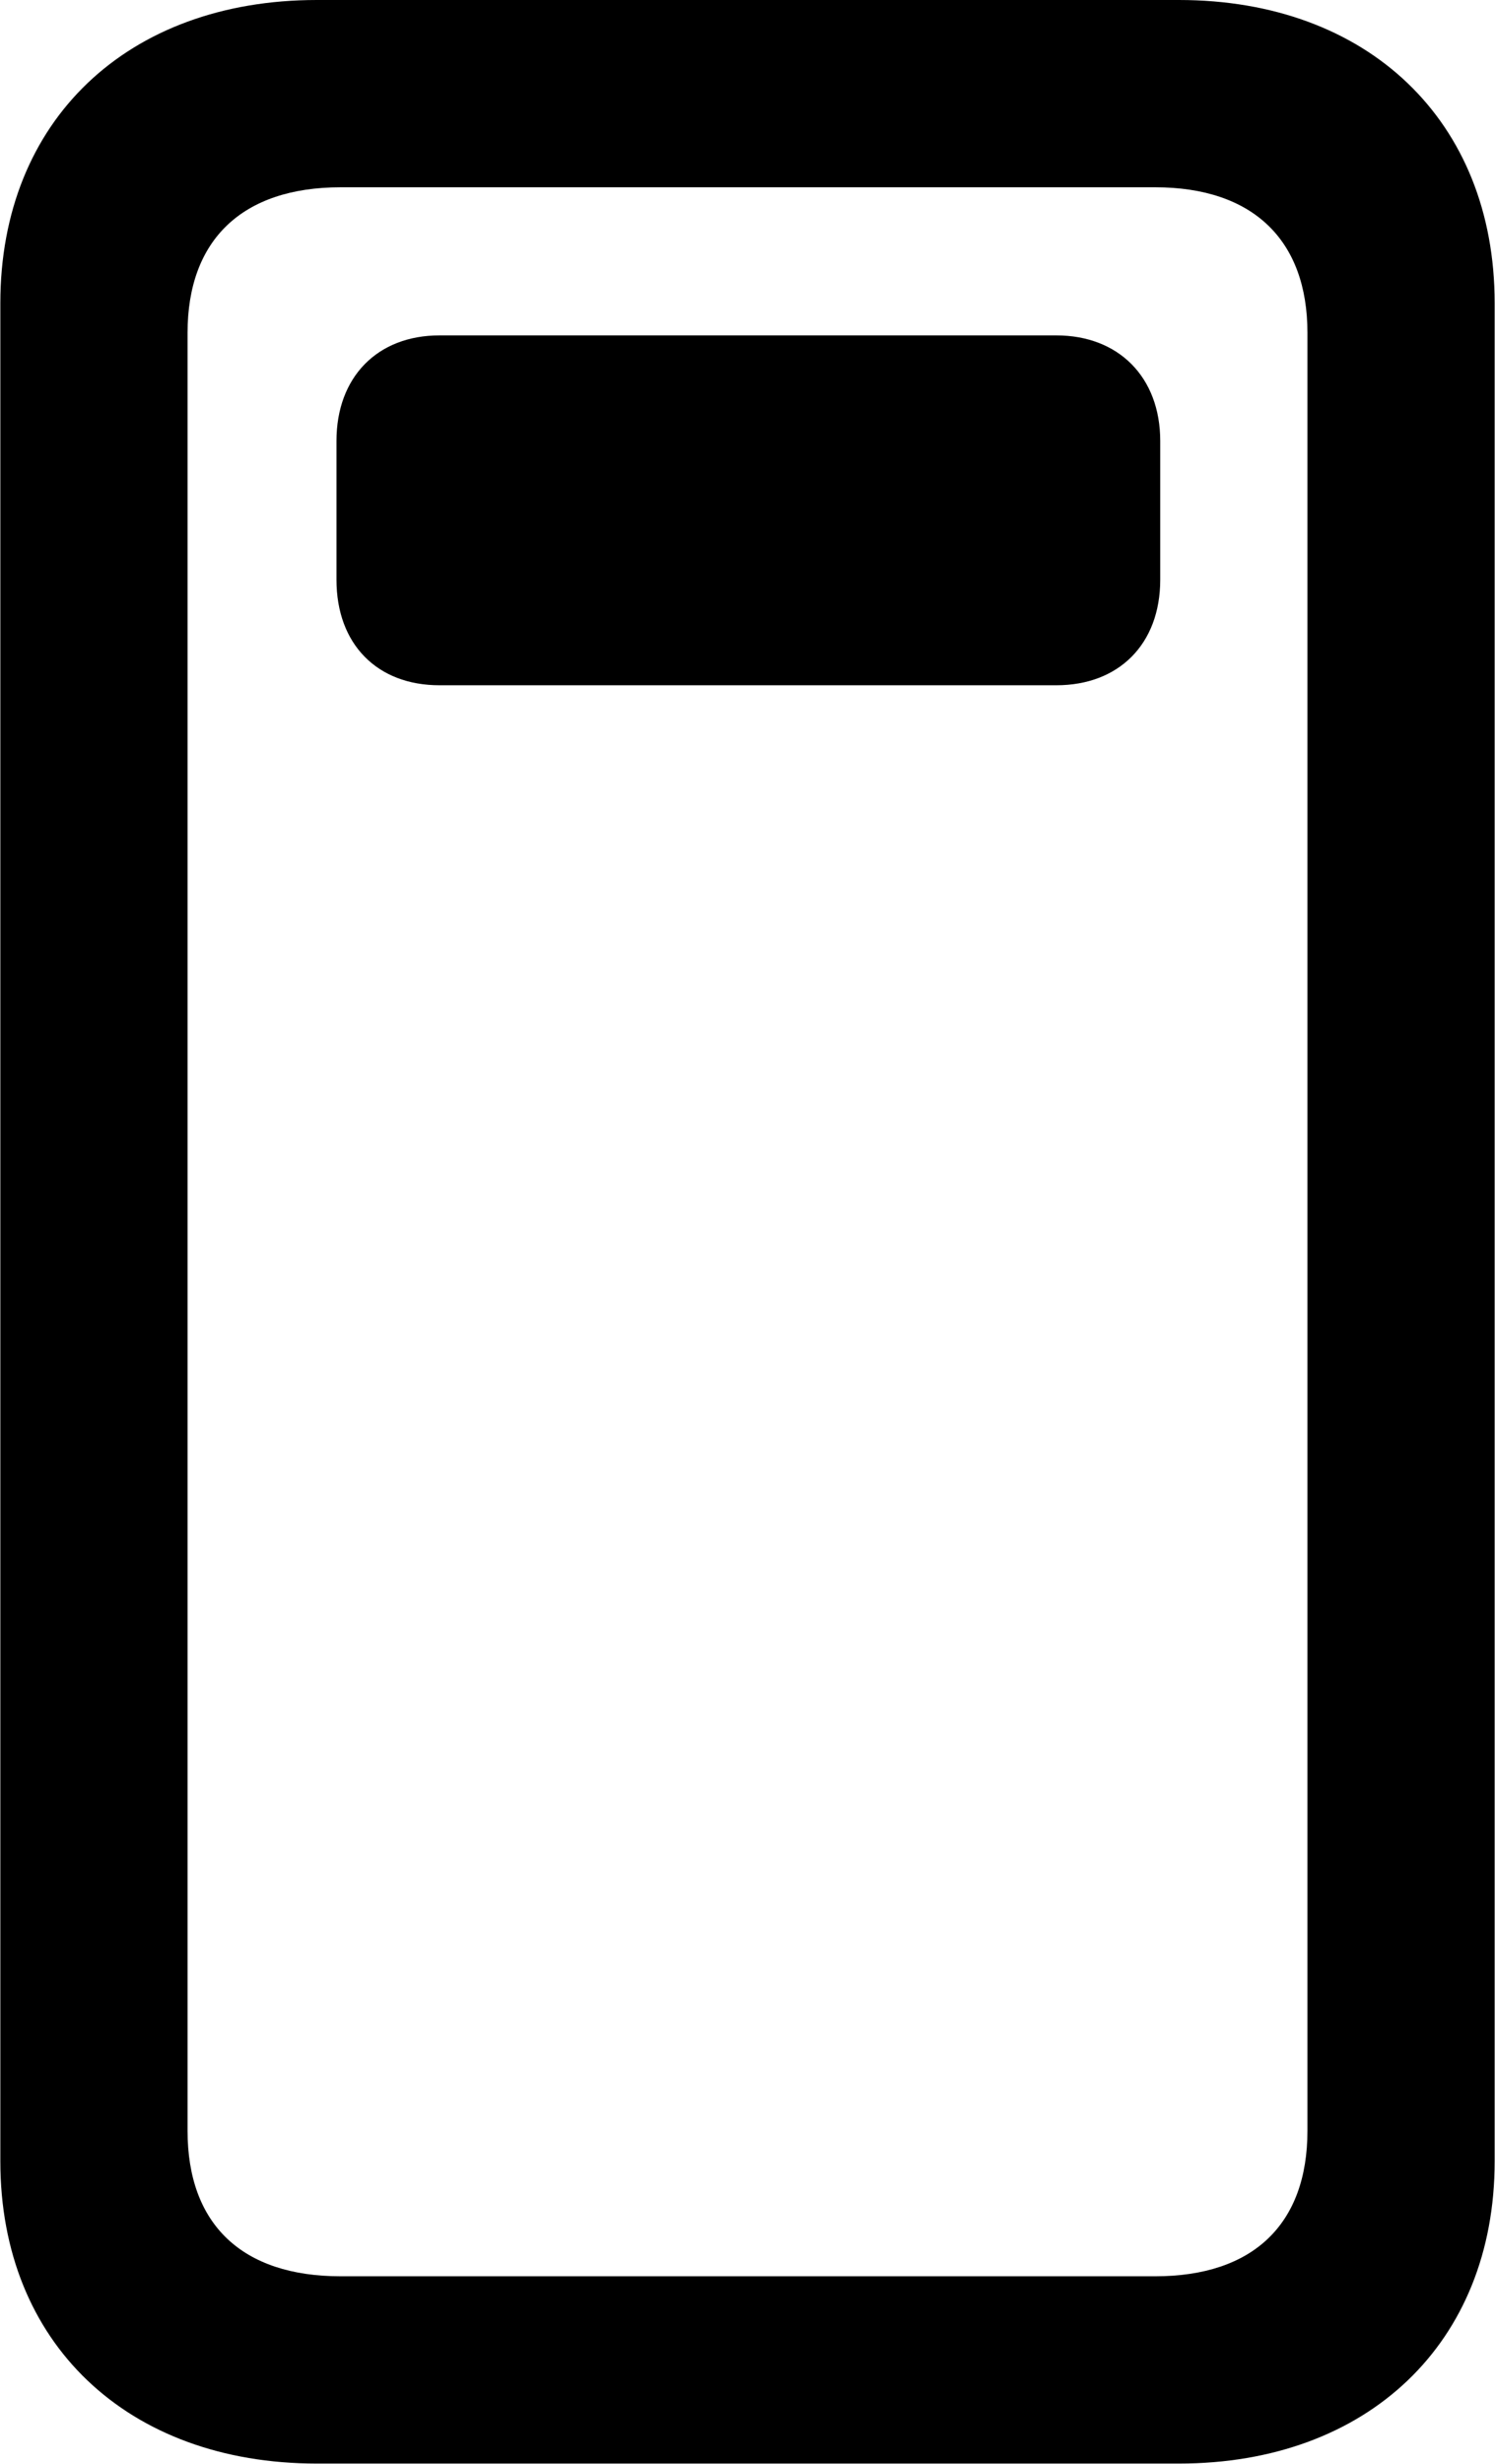 
<svg
    viewBox="0 0 17.568 28.943"
    xmlns="http://www.w3.org/2000/svg"
>
    <path
        fill="inherit"
        d="M0.004 25.39C0.004 27.52 1.494 28.94 3.724 28.94H13.854C16.074 28.94 17.564 27.52 17.564 25.39V3.56C17.564 1.42 16.074 -0 13.854 -0H3.724C1.494 -0 0.004 1.42 0.004 3.56ZM2.204 25.03V3.91C2.204 2.82 2.844 2.2 4.004 2.2H13.574C14.724 2.2 15.364 2.82 15.364 3.91V25.03C15.364 26.13 14.724 26.74 13.574 26.74H4.004C2.844 26.74 2.204 26.13 2.204 25.03ZM5.164 8.05H12.414C13.144 8.05 13.634 7.57 13.634 6.81V5.18C13.634 4.43 13.144 3.94 12.414 3.94H5.164C4.434 3.94 3.954 4.43 3.954 5.18V6.81C3.954 7.57 4.434 8.05 5.164 8.05Z"
        fillRule="evenodd"
        clipRule="evenodd"
    />
</svg>
        
